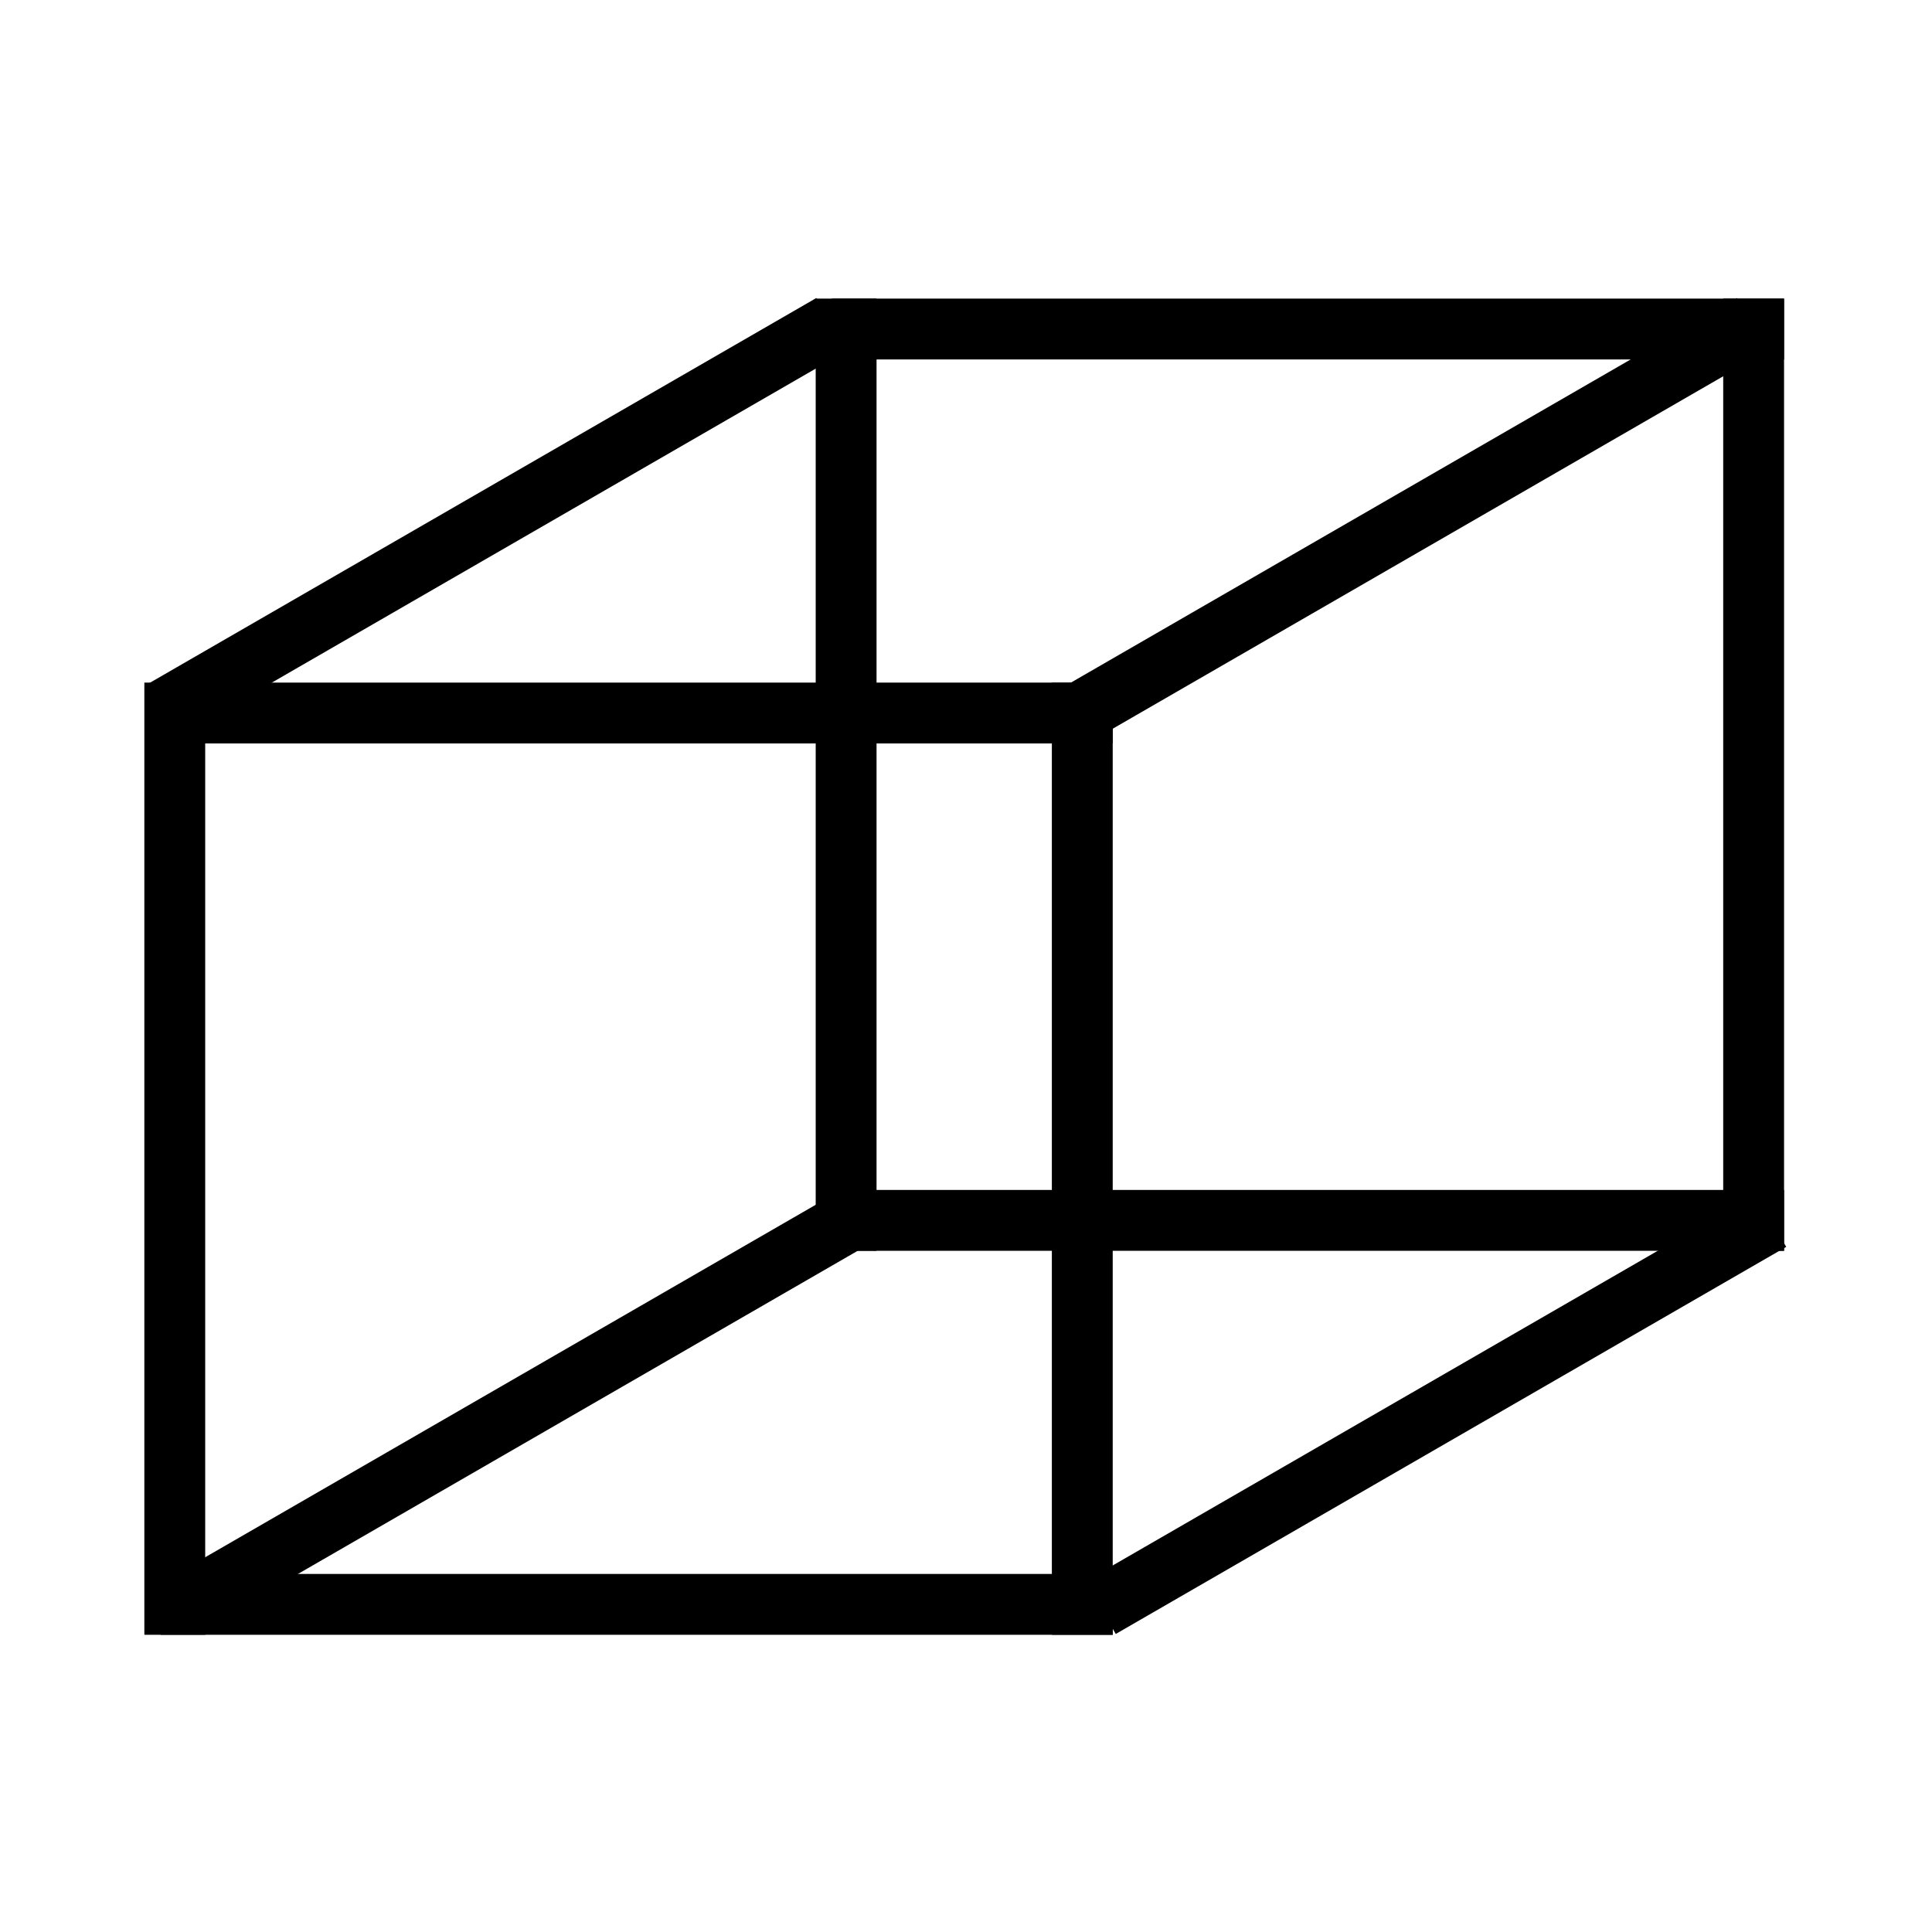 <svg:svg xmlns:dc="http://purl.org/dc/elements/1.1/" xmlns:ns1="http://sodipodi.sourceforge.net/DTD/sodipodi-0.dtd" xmlns:ns2="http://www.inkscape.org/namespaces/inkscape" xmlns:ns4="http://web.resource.org/cc/" xmlns:rdf="http://www.w3.org/1999/02/22-rdf-syntax-ns#" xmlns:svg="http://www.w3.org/2000/svg" height="873.18" id="svg2" version="1.0" viewBox="-59.017 -132.855 873.18 873.18" width="873.18" ns1:docbase="/home/marco/svg/2007" ns1:docname="neckercube-0,1.svg" ns1:version="0.32" ns2:output_extension="org.inkscape.output.svg.inkscape" ns2:version="0.45.1">
  <ns1:namedview bordercolor="#666666" borderopacity="1.0" id="base" pagecolor="#ffffff" ns2:current-layer="layer1" ns2:cx="477.63149" ns2:cy="520" ns2:document-units="px" ns2:pageopacity="0.0" ns2:pageshadow="2" ns2:window-height="597" ns2:window-width="791" ns2:window-x="0" ns2:window-y="5" ns2:zoom="0.35" />
  <svg:g id="layer1" transform="translate(-57.012 -308.68)" ns2:groupmode="layer" ns2:label="Livello 1">
    <svg:g id="g3178">
      <svg:g id="g3156">
        <svg:path d="m76.986 498.08v402.85" id="path2160" style="stroke:#000000;stroke-linecap:square;stroke-width:27.5;fill:none" ns1:nodetypes="cc" />
        <svg:path d="m487.14 498.08v402.85" id="path3134" style="stroke:#000000;stroke-linecap:square;stroke-width:27.5;fill:none" ns1:nodetypes="cc" />
        <svg:path d="m487.14 498.08h-402.85" id="path3140" style="stroke:#000000;stroke-linecap:square;stroke-width:27.5;fill:none" ns1:nodetypes="cc" />
        <svg:path d="m487.14 900.93h-402.85" id="path3142" style="stroke:#000000;stroke-linecap:square;stroke-width:27.5;fill:none" ns1:nodetypes="cc" />
      </svg:g>
      <svg:path d="m798.41 727.45l-303.02 174.95" id="path3154" style="stroke:#000000;stroke-width:27.5;fill:none" ns1:nodetypes="cc" />
      <svg:g id="g3162" transform="translate(303.42 -173.55)">
        <svg:path d="m76.986 498.08v402.85" id="path3164" style="stroke:#000000;stroke-linecap:square;stroke-width:27.5;fill:none" ns1:nodetypes="cc" />
        <svg:path d="m487.14 498.08v402.85" id="path3166" style="stroke:#000000;stroke-linecap:square;stroke-width:27.5;fill:none" ns1:nodetypes="cc" />
        <svg:path d="m487.14 498.08h-402.85" id="path3168" style="stroke:#000000;stroke-linecap:square;stroke-width:27.5;fill:none" ns1:nodetypes="cc" />
        <svg:path d="m487.14 900.93h-402.85" id="path3170" style="stroke:#000000;stroke-linecap:square;stroke-width:27.5;fill:none" ns1:nodetypes="cc" />
      </svg:g>
      <svg:path d="m789.93 322.43l-303.03 174.95" id="path3172" style="stroke:#000000;stroke-width:27.5;fill:none" ns1:nodetypes="cc" />
      <svg:path d="m373.79 322.43l-303.03 174.95" id="path3174" style="stroke:#000000;stroke-width:27.5;fill:none" ns1:nodetypes="cc" />
      <svg:path d="m381.83 727.45l-303.03 174.95" id="path3176" style="stroke:#000000;stroke-width:27.5;fill:none" ns1:nodetypes="cc" />
    </svg:g>
  </svg:g>
</svg:svg>